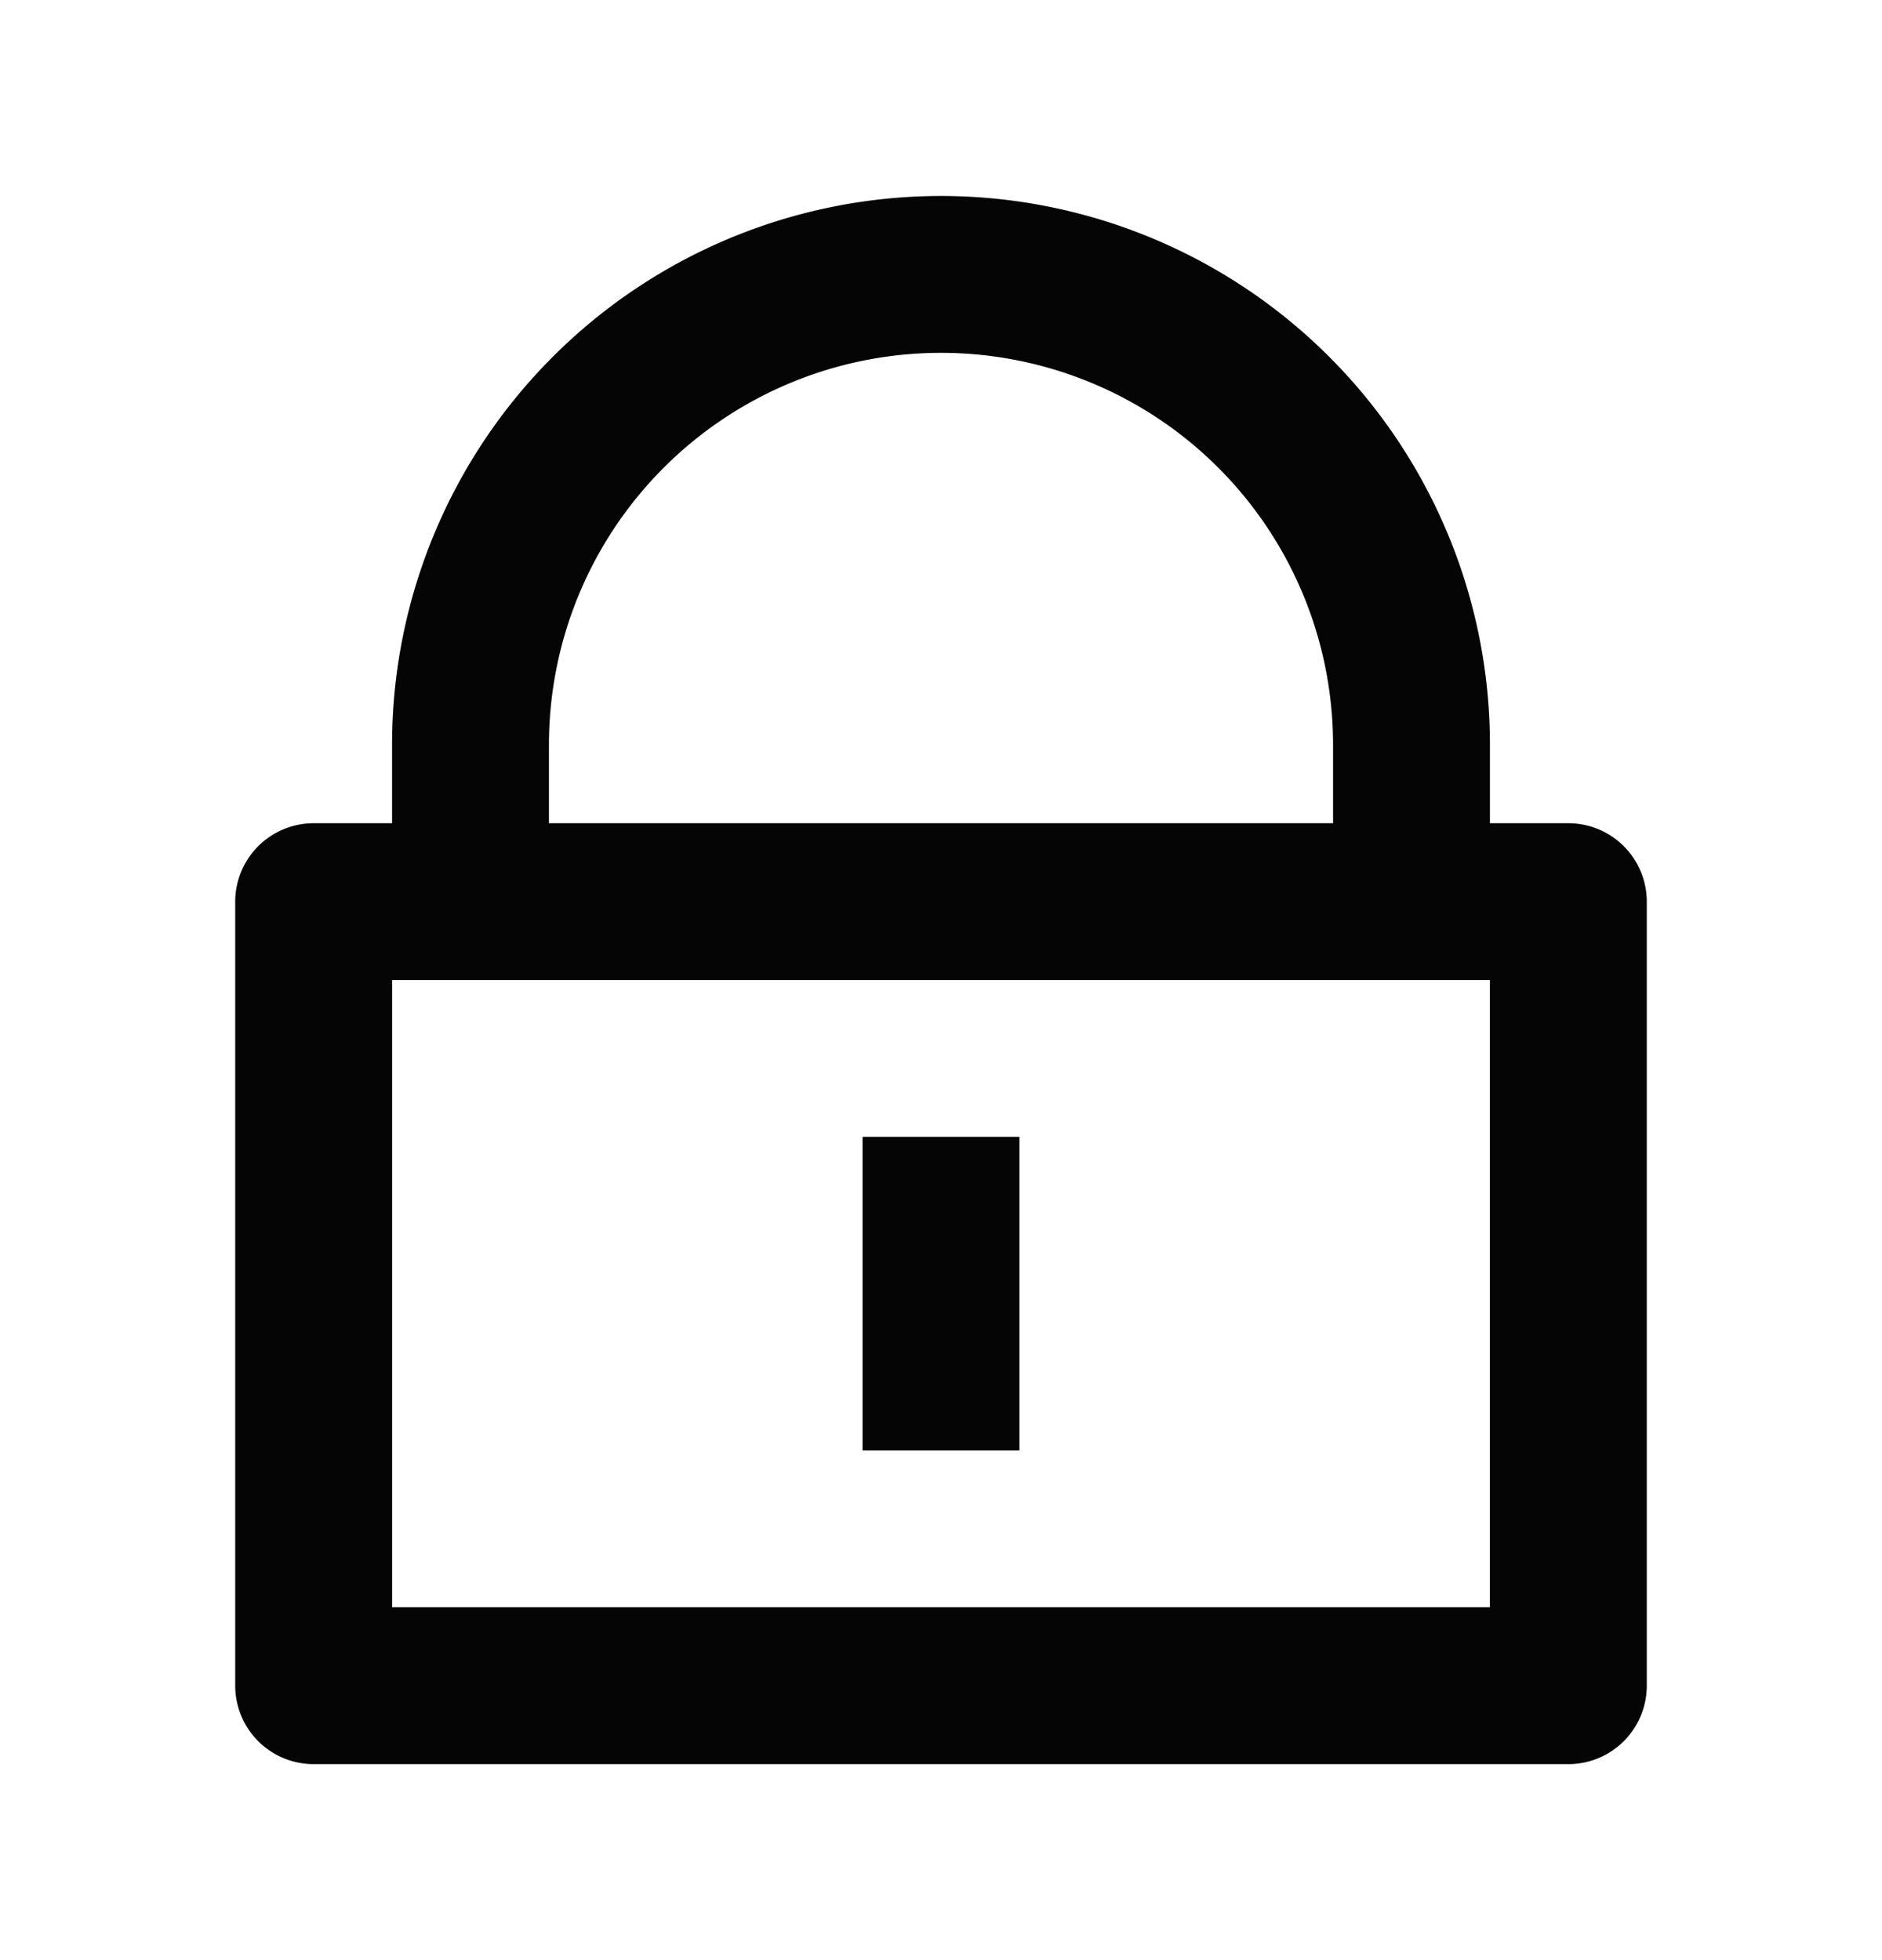 <svg width="24" height="25" fill="none" xmlns="http://www.w3.org/2000/svg"><g clip-path="url(#clip0_533_456)"><path d="M19 10.5h1a1 1 0 011 1v10a1 1 0 01-1 1H4a1 1 0 01-1-1v-10a1 1 0 011-1h1v-1a7 7 0 0114 0v1zm-14 2v8h14v-8H5zm6 2h2v4h-2v-4zm6-4v-1a5 5 0 00-10 0v1h10z" fill="#060606"/><path d="M19 10.5h1a1 1 0 011 1v10a1 1 0 01-1 1H4a1 1 0 01-1-1v-10a1 1 0 011-1h1v-1a7 7 0 0114 0v1zm-14 2v8h14v-8H5zm6 2h2v4h-2v-4zm6-4v-1a5 5 0 00-10 0v1h10z" fill="#000" fill-opacity=".2"/></g><defs><clipPath id="clip0_533_456"><path fill="#fff" transform="translate(0 .5)" d="M0 0h24v24H0z"/></clipPath></defs></svg>